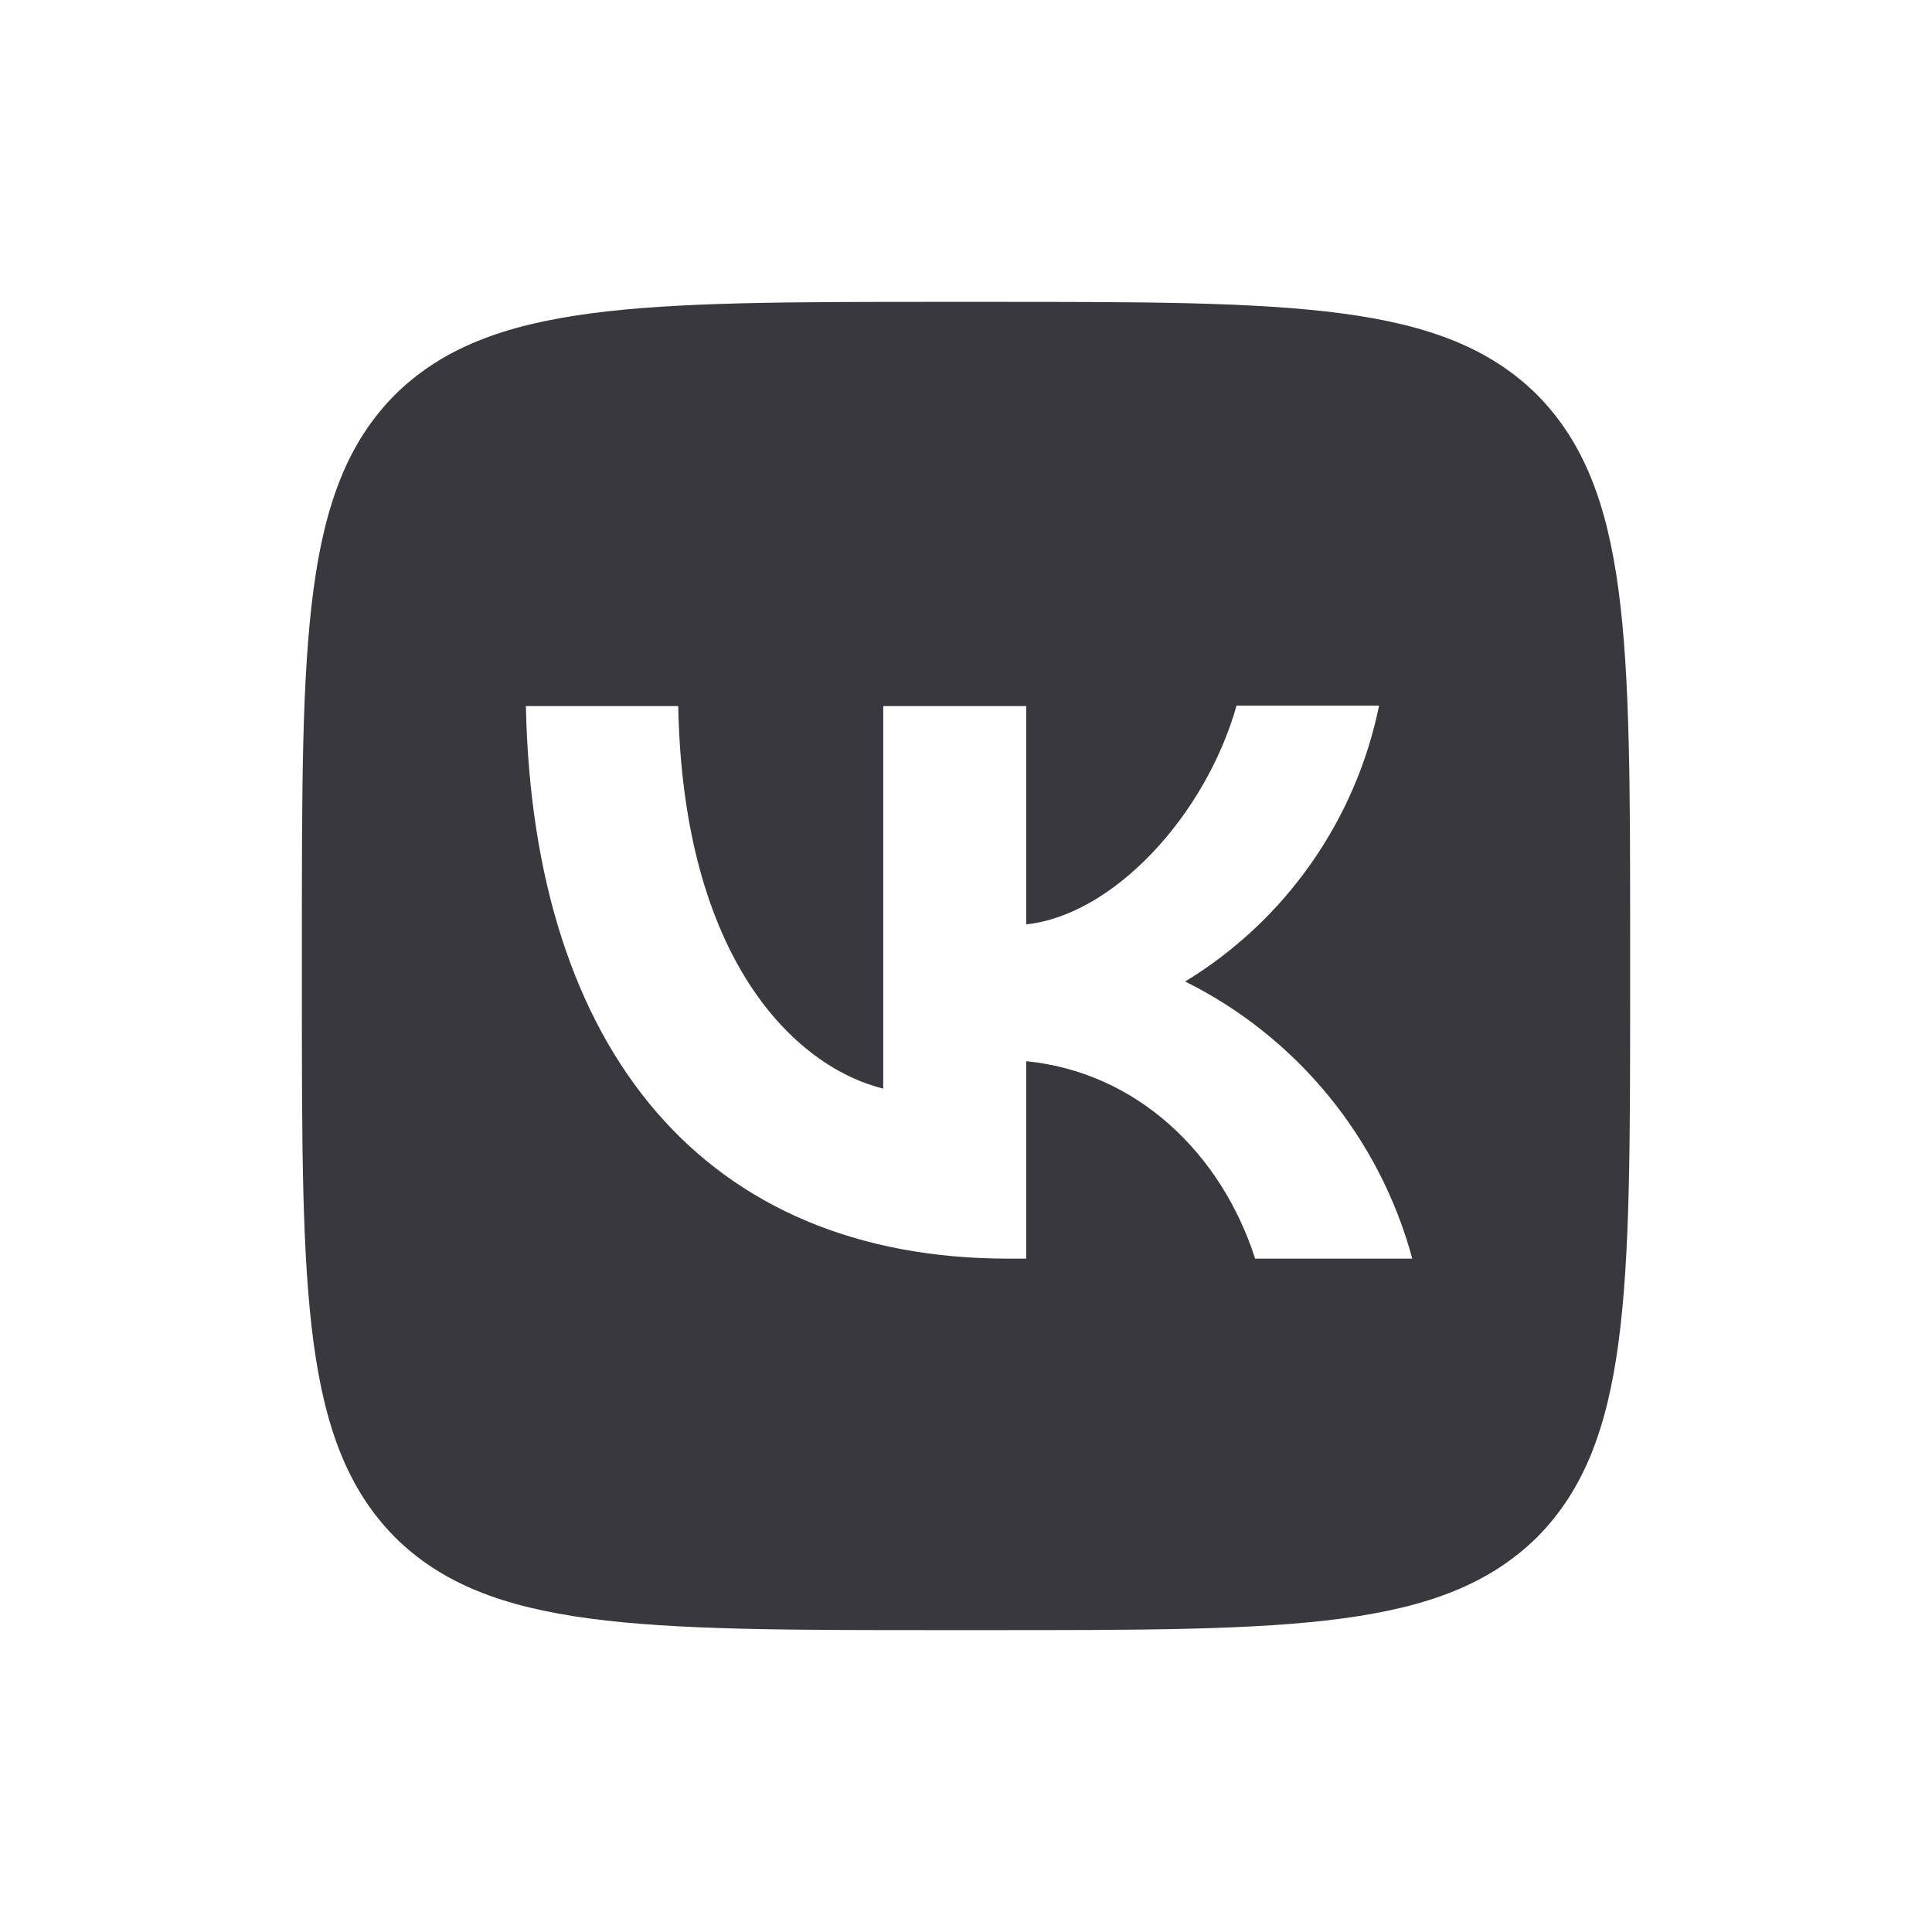 <svg width="40" height="40" viewBox="0 0 40 40" fill="none" xmlns="http://www.w3.org/2000/svg">
<path d="M8.175 8.175C6.25 10.118 6.25 13.226 6.25 19.45V20.55C6.25 26.765 6.25 29.872 8.175 31.825C10.118 33.75 13.226 33.75 19.45 33.75H20.55C26.765 33.75 29.872 33.75 31.825 31.825C33.75 29.882 33.75 26.774 33.75 20.55V19.45C33.75 13.235 33.75 10.127 31.825 8.175C29.882 6.25 26.774 6.25 20.55 6.25H19.45C13.235 6.25 10.127 6.25 8.175 8.175ZM10.888 14.619H14.042C14.143 19.863 16.453 22.081 18.286 22.539V14.619H21.247V19.138C23.052 18.946 24.959 16.883 25.601 14.61H28.552C28.312 15.787 27.831 16.901 27.14 17.884C26.45 18.867 25.563 19.696 24.538 20.321C25.683 20.89 26.694 21.697 27.504 22.686C28.315 23.675 28.906 24.825 29.24 26.059H25.986C25.289 23.887 23.547 22.2 21.247 21.971V26.059H20.88C14.61 26.059 11.035 21.769 10.888 14.619Z" fill="#38383D"/>
</svg>
